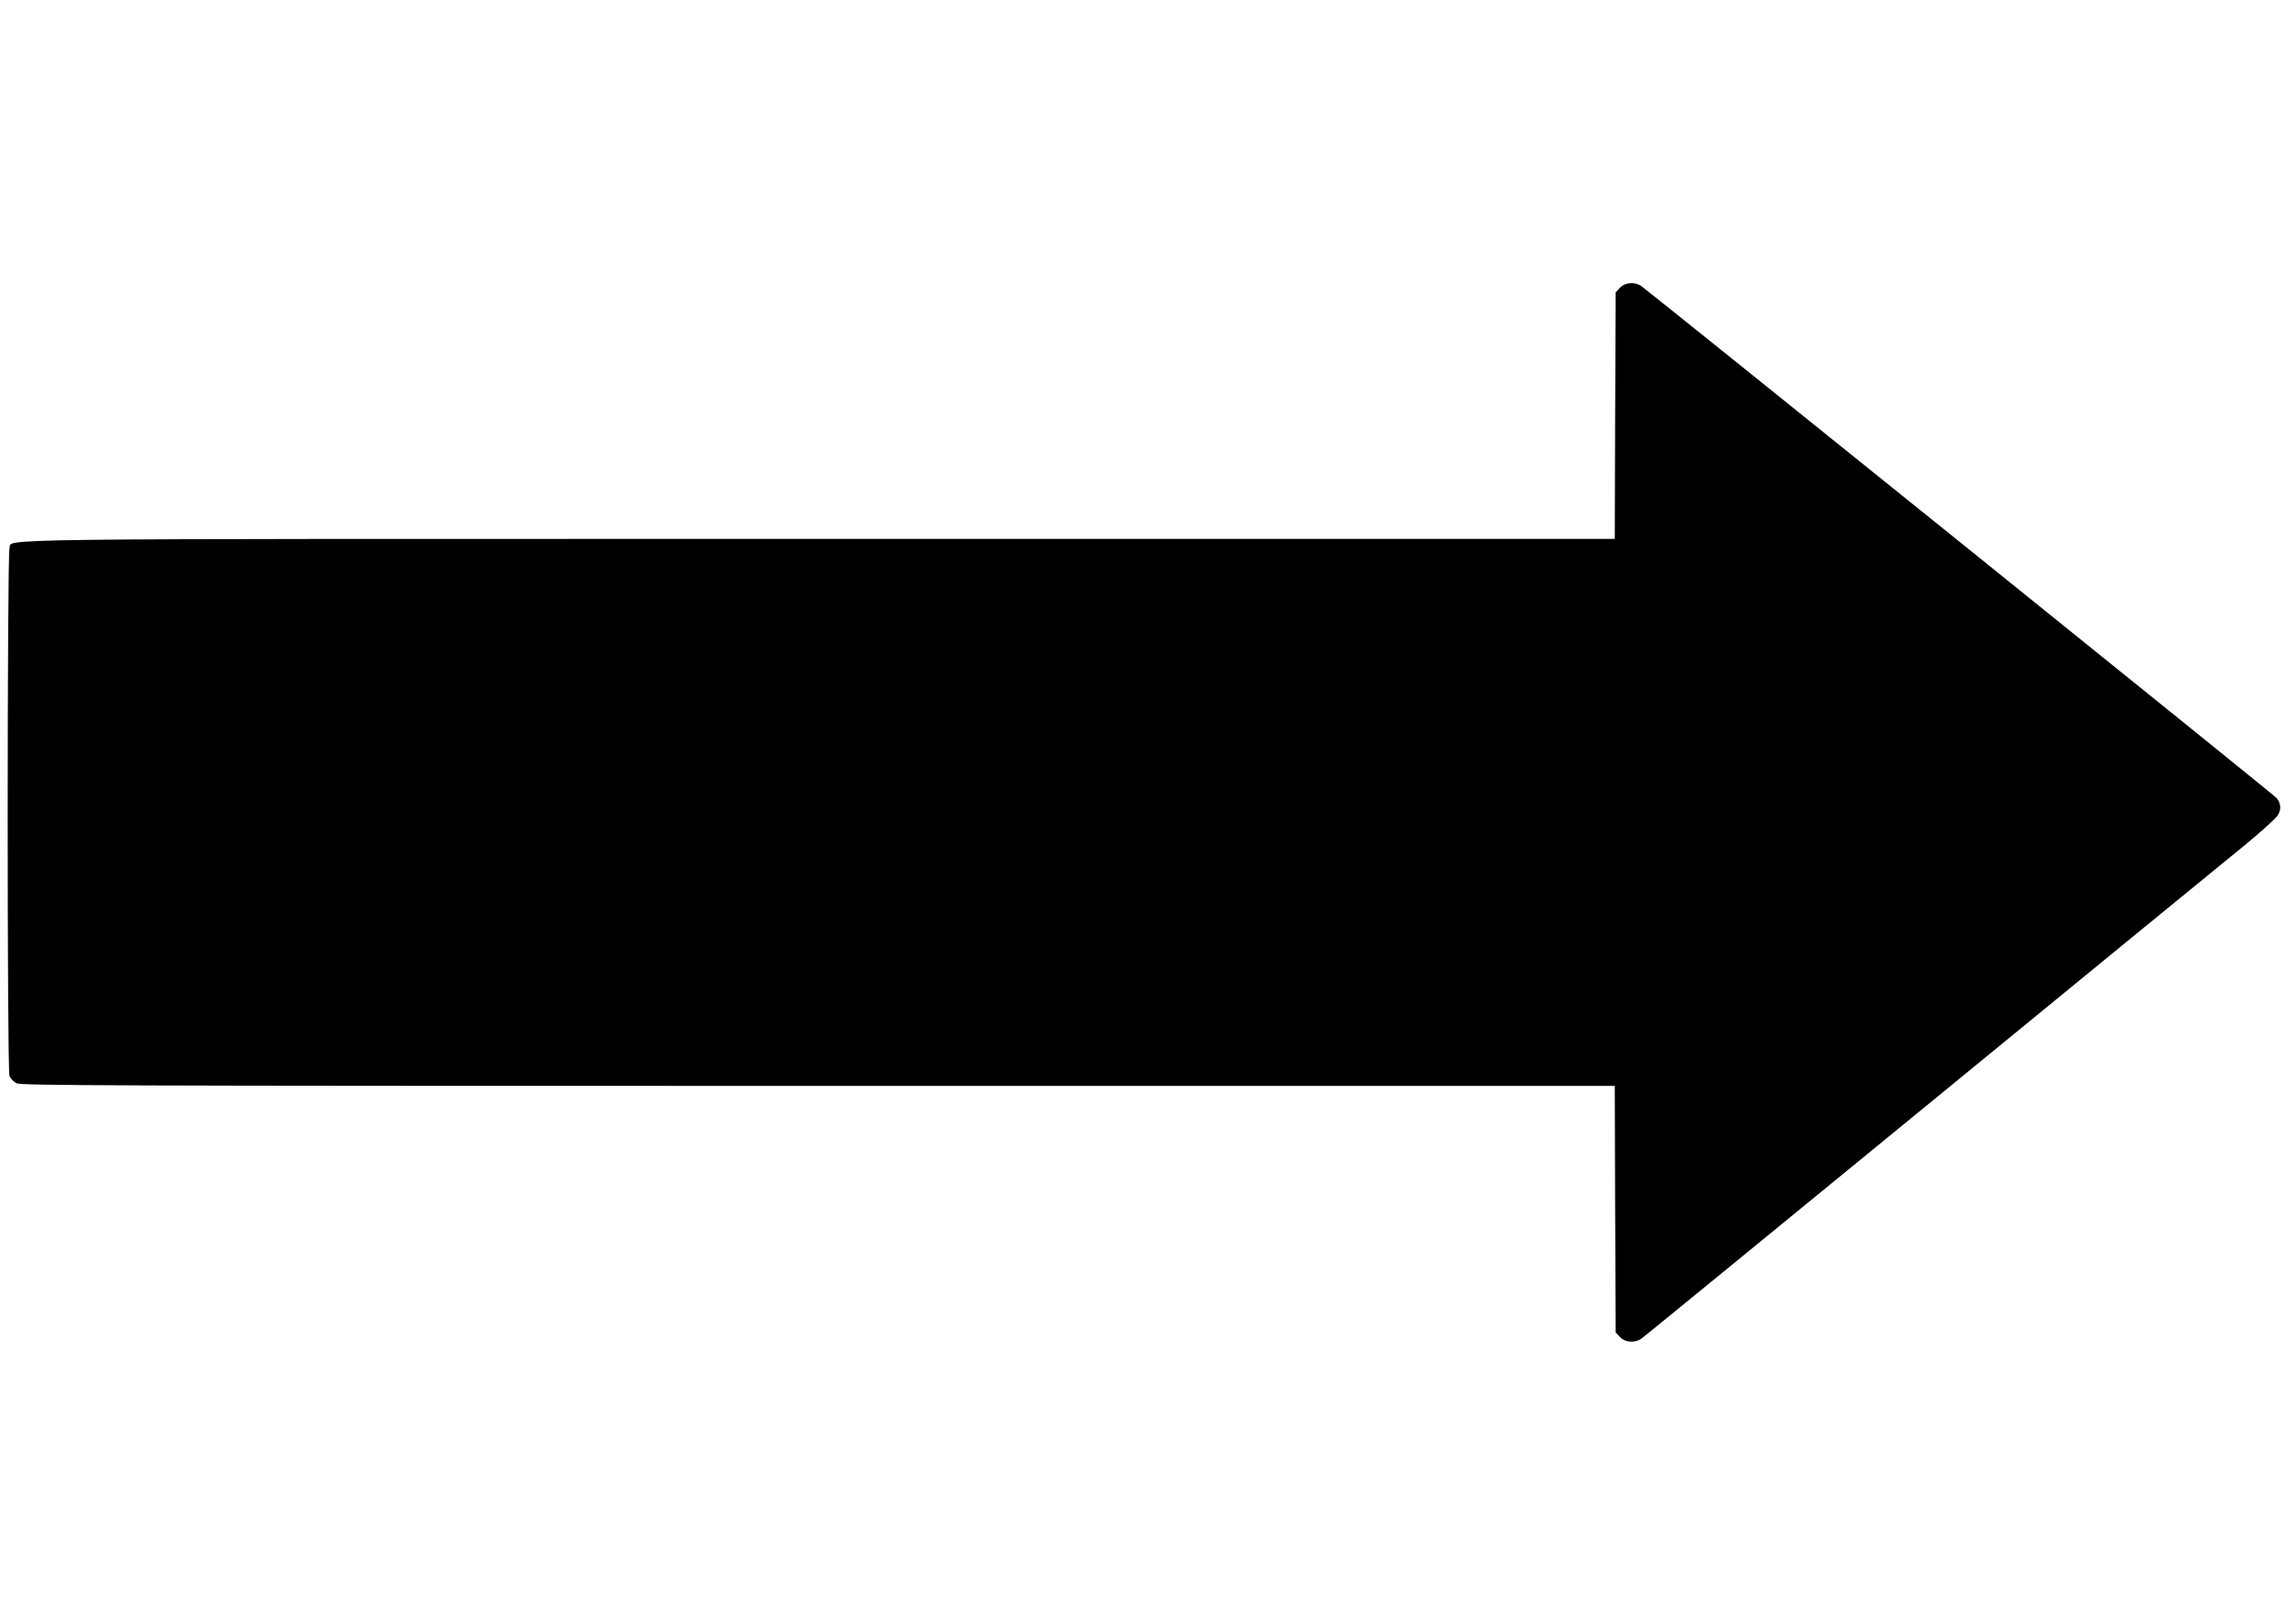 <?xml version="1.0" encoding="UTF-8"?>
<!DOCTYPE svg PUBLIC "-//W3C//DTD SVG 1.1//EN" "http://www.w3.org/Graphics/SVG/1.1/DTD/svg11.dtd">
<!-- Creator: CorelDRAW -->
<svg xmlns="http://www.w3.org/2000/svg" xml:space="preserve" width="297mm" height="210mm" version="1.1" style="shape-rendering:geometricPrecision; text-rendering:geometricPrecision; image-rendering:optimizeQuality; fill-rule:evenodd; clip-rule:evenodd"
viewBox="0 0 29700 21000"
 xmlns:xlink="http://www.w3.org/1999/xlink"
 xmlns:xodm="http://www.corel.com/coreldraw/odm/2003">
 <defs>
  <style type="text/css">
   <![CDATA[
    .fil0 {fill:black;fill-rule:nonzero}
   ]]>
  </style>
 </defs>
 <g id="Layer_x0020_1">
  <g id="_3095690113056">
   <path class="fil0" d="M20954.73 3721.63l-55.13 59.72 -6.89 1594.16 -4.6 1594.16 -10293.1 0c-11223.41,0 -10419.44,-9.19 -10472.27,126.33 -29.86,80.4 -32.16,6739.57 0,6819.96 11.48,32.16 52.83,73.51 89.58,94.18 62.02,29.86 1116.37,34.46 10371.21,34.46l10304.58 0 4.6 1594.16 6.89 1594.15 55.13 59.73c66.62,71.2 192.95,80.39 277.94,20.67 32.16,-22.97 1715.9,-1398.91 3744.2,-3059.68 2028.3,-1660.77 3859.06,-3160.74 4070.38,-3330.73 209.04,-172.28 399.69,-344.56 420.36,-383.61 43.65,-73.51 36.75,-149.31 -18.37,-218.22 -25.27,-34.46 -8099.42,-6537.42 -8216.57,-6620.12 -84.99,-59.72 -211.33,-50.53 -277.94,20.68z"/>
  </g>
 </g>
</svg>
